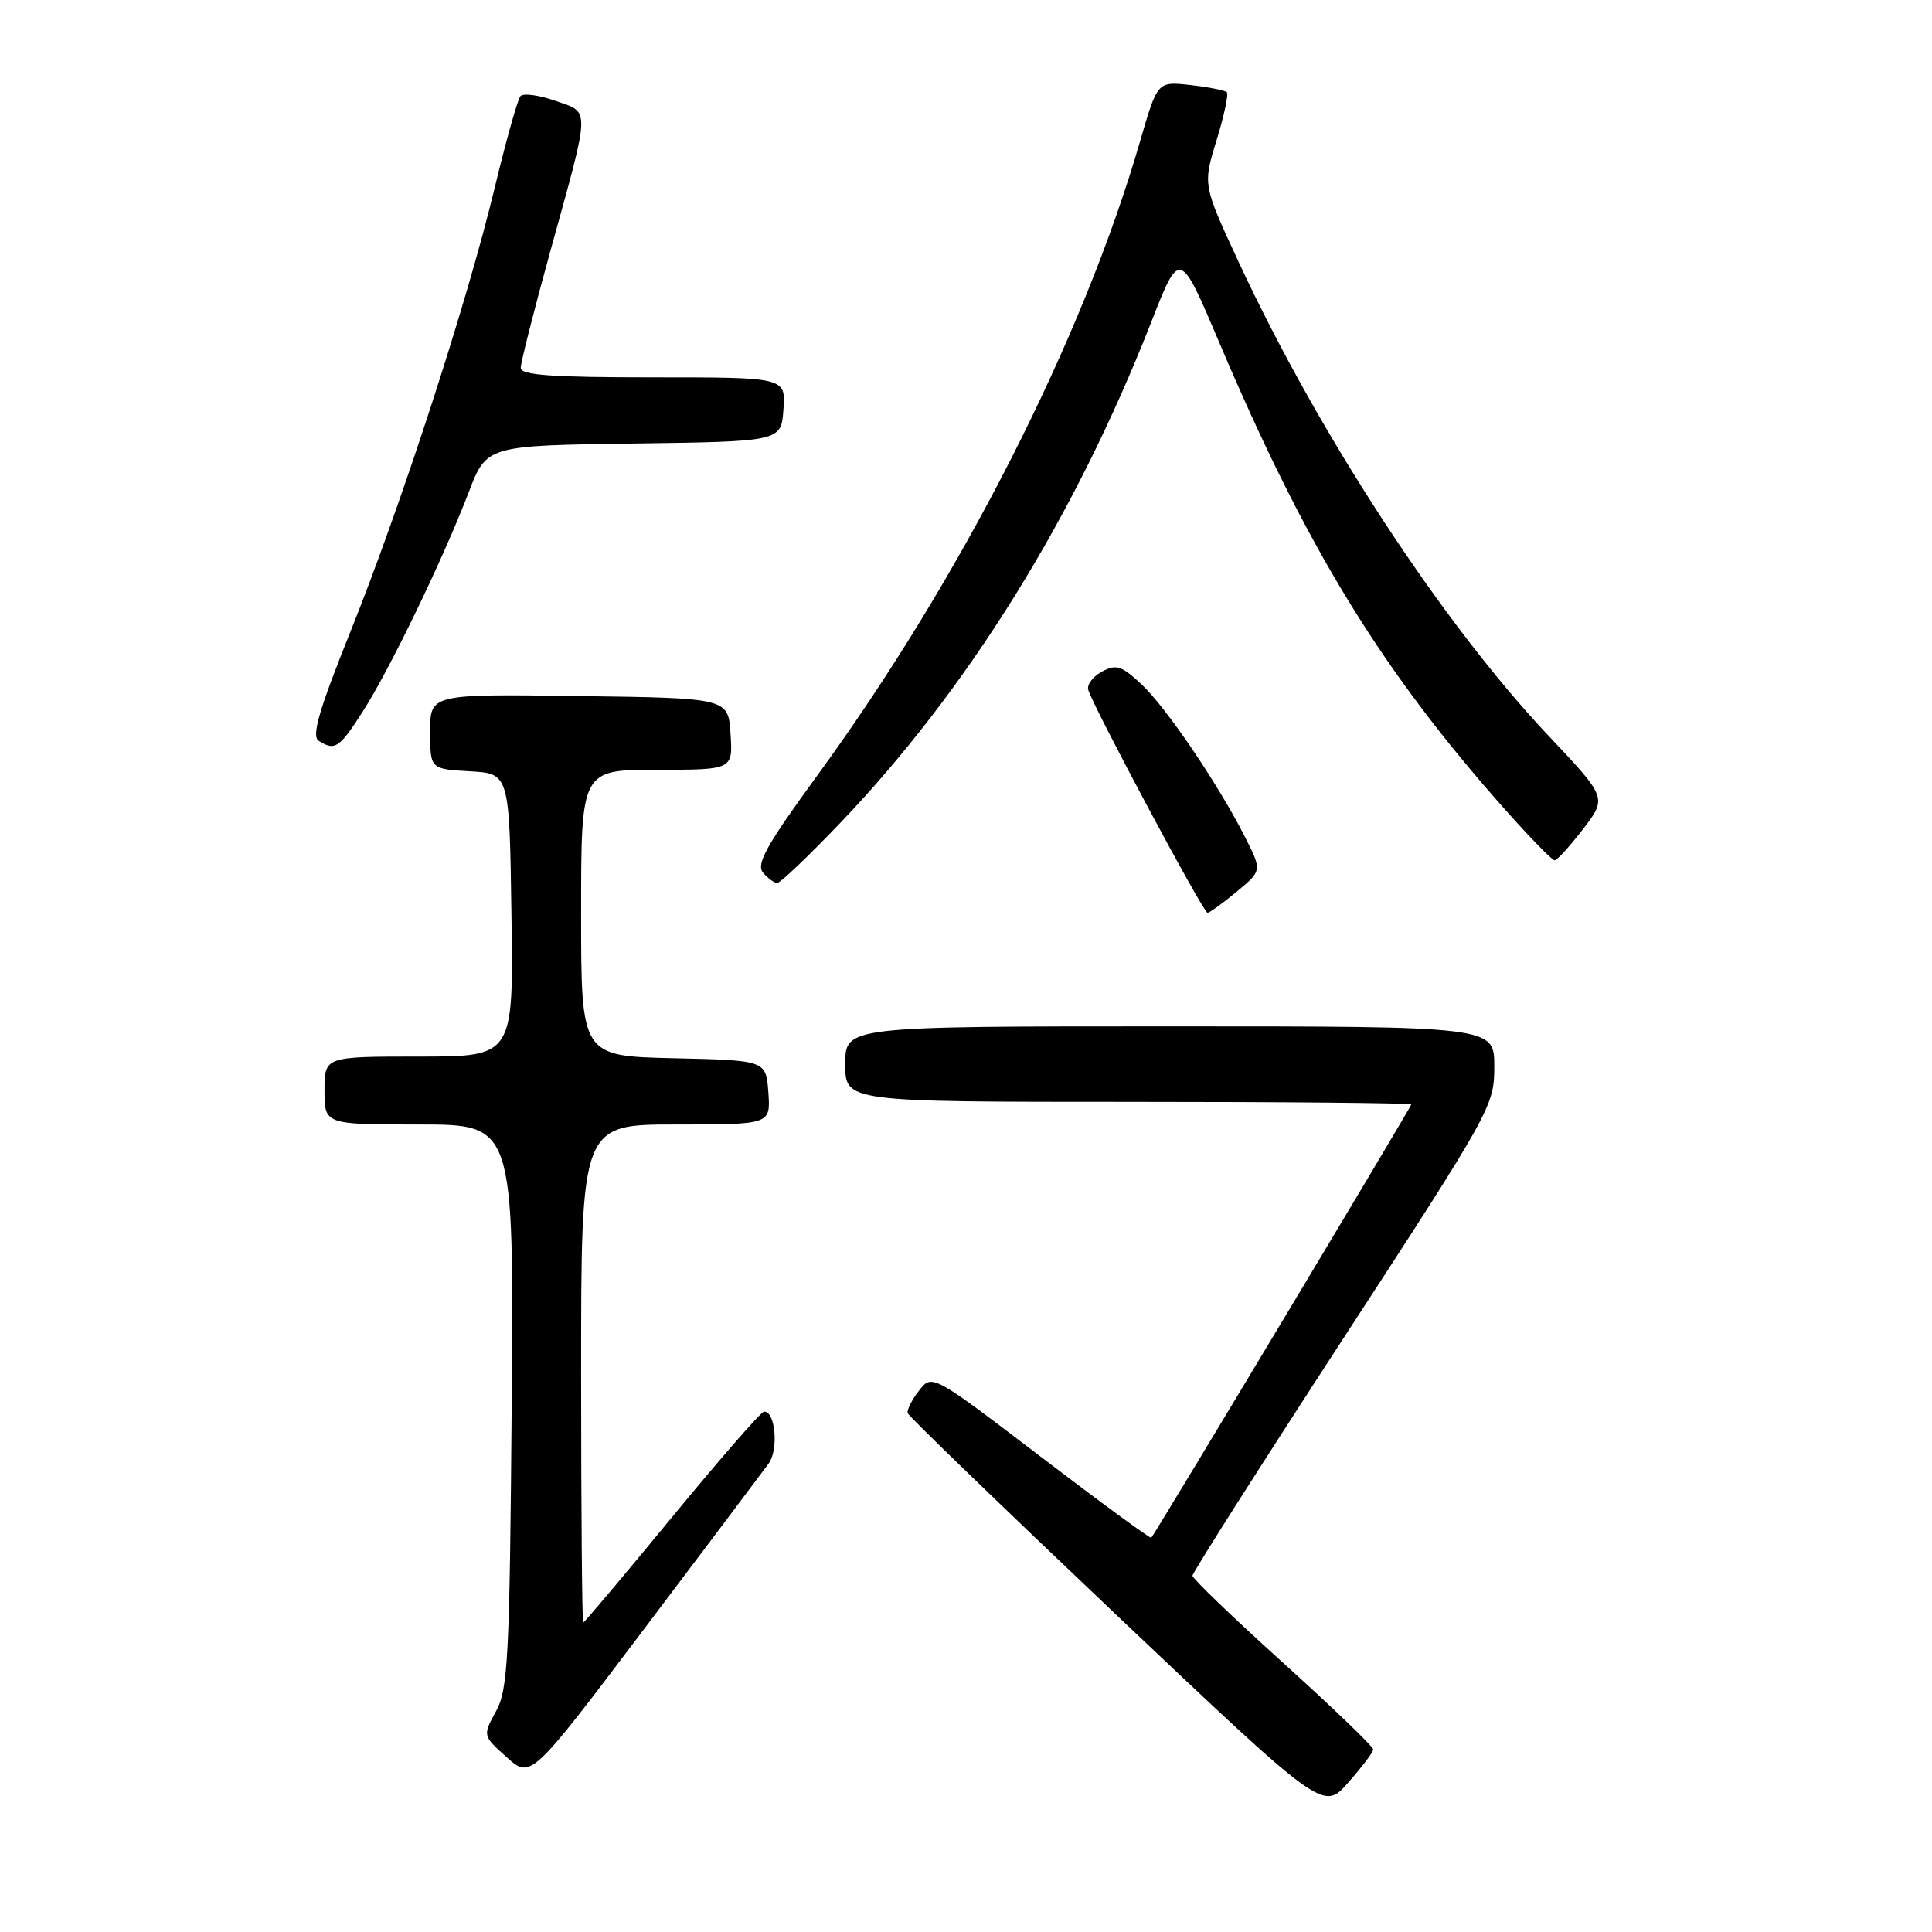 <?xml version="1.0" encoding="UTF-8" standalone="no"?>
<!DOCTYPE svg PUBLIC "-//W3C//DTD SVG 1.1//EN" "http://www.w3.org/Graphics/SVG/1.1/DTD/svg11.dtd" >
<svg xmlns="http://www.w3.org/2000/svg" xmlns:xlink="http://www.w3.org/1999/xlink" version="1.1" viewBox="0 0 256 256">
 <g >
 <path fill="currentColor"
d=" M 181.96 231.82 C 181.98 231.45 176.60 226.28 170.01 220.32 C 163.42 214.37 158.02 209.18 158.01 208.79 C 158.00 208.40 167.00 194.25 178.00 177.35 C 197.63 147.19 198.00 146.53 198.00 141.31 C 198.00 136.00 198.00 136.00 155.00 136.00 C 112.00 136.00 112.00 136.00 112.00 141.00 C 112.00 146.00 112.00 146.00 149.50 146.00 C 170.12 146.00 187.00 146.16 187.00 146.35 C 187.00 146.67 153.13 203.10 152.55 203.76 C 152.42 203.90 145.83 199.07 137.91 193.03 C 123.50 182.04 123.50 182.04 121.77 184.27 C 120.82 185.50 120.15 186.84 120.27 187.25 C 120.40 187.66 132.84 199.68 147.91 213.97 C 175.33 239.95 175.33 239.95 178.62 236.23 C 180.43 234.18 181.94 232.20 181.96 231.82 Z  M 101.86 193.91 C 103.20 192.06 102.73 186.94 101.23 187.05 C 100.83 187.08 95.34 193.38 89.03 201.05 C 82.72 208.72 77.43 215.00 77.28 215.00 C 77.13 215.00 77.00 200.15 77.00 182.00 C 77.00 149.00 77.00 149.00 89.56 149.00 C 102.11 149.00 102.11 149.00 101.81 144.75 C 101.50 140.50 101.50 140.50 89.25 140.22 C 77.00 139.94 77.00 139.94 77.00 120.97 C 77.00 102.00 77.00 102.00 87.05 102.00 C 97.11 102.00 97.11 102.00 96.80 97.25 C 96.50 92.50 96.50 92.50 76.75 92.23 C 57.00 91.96 57.00 91.96 57.00 96.93 C 57.00 101.90 57.00 101.90 62.25 102.20 C 67.50 102.50 67.50 102.50 67.77 121.25 C 68.04 140.00 68.04 140.00 55.52 140.00 C 43.00 140.00 43.00 140.00 43.00 144.50 C 43.00 149.00 43.00 149.00 55.55 149.00 C 68.09 149.00 68.09 149.00 67.80 186.25 C 67.53 219.67 67.32 223.83 65.73 226.74 C 63.95 229.99 63.95 229.99 67.15 232.85 C 70.35 235.71 70.35 235.71 85.43 215.74 C 93.72 204.76 101.11 194.94 101.86 193.91 Z  M 163.86 118.16 C 167.23 115.37 167.23 115.37 164.98 110.93 C 161.42 103.90 154.54 93.75 151.24 90.66 C 148.63 88.22 147.90 87.98 146.04 88.98 C 144.85 89.61 144.02 90.69 144.19 91.38 C 144.68 93.33 159.44 120.95 160.00 120.95 C 160.28 120.95 162.01 119.69 163.86 118.16 Z  M 111.35 109.03 C 128.24 91.35 142.40 68.56 152.51 42.77 C 156.32 33.04 156.32 33.04 161.51 45.27 C 173.08 72.56 182.99 88.76 199.41 107.25 C 202.71 110.96 205.67 114.00 205.99 114.00 C 206.31 114.00 208.01 112.13 209.76 109.86 C 212.94 105.71 212.94 105.71 205.22 97.53 C 191.10 82.56 174.75 57.58 164.14 34.74 C 159.38 24.50 159.38 24.50 161.20 18.59 C 162.20 15.34 162.81 12.48 162.56 12.22 C 162.31 11.97 160.14 11.54 157.74 11.27 C 153.37 10.78 153.37 10.78 151.09 18.64 C 143.45 45.02 127.35 76.64 108.22 102.86 C 101.62 111.90 100.17 114.49 101.09 115.61 C 101.72 116.37 102.58 117.00 102.99 117.00 C 103.40 117.00 107.16 113.41 111.35 109.03 Z  M 48.09 94.25 C 51.67 88.65 58.71 74.08 62.09 65.27 C 64.47 59.04 64.47 59.04 83.99 58.77 C 103.50 58.50 103.50 58.50 103.81 54.25 C 104.11 50.00 104.11 50.00 86.56 50.00 C 73.08 50.00 69.00 49.71 69.00 48.74 C 69.00 48.04 70.77 41.06 72.94 33.21 C 78.29 13.88 78.25 14.98 73.56 13.35 C 71.40 12.59 69.32 12.32 68.96 12.74 C 68.59 13.16 67.04 18.68 65.52 25.00 C 61.87 40.17 53.15 66.97 46.39 83.81 C 42.25 94.13 41.26 97.55 42.23 98.16 C 44.38 99.53 44.95 99.15 48.09 94.25 Z "/>
</g>
</svg>